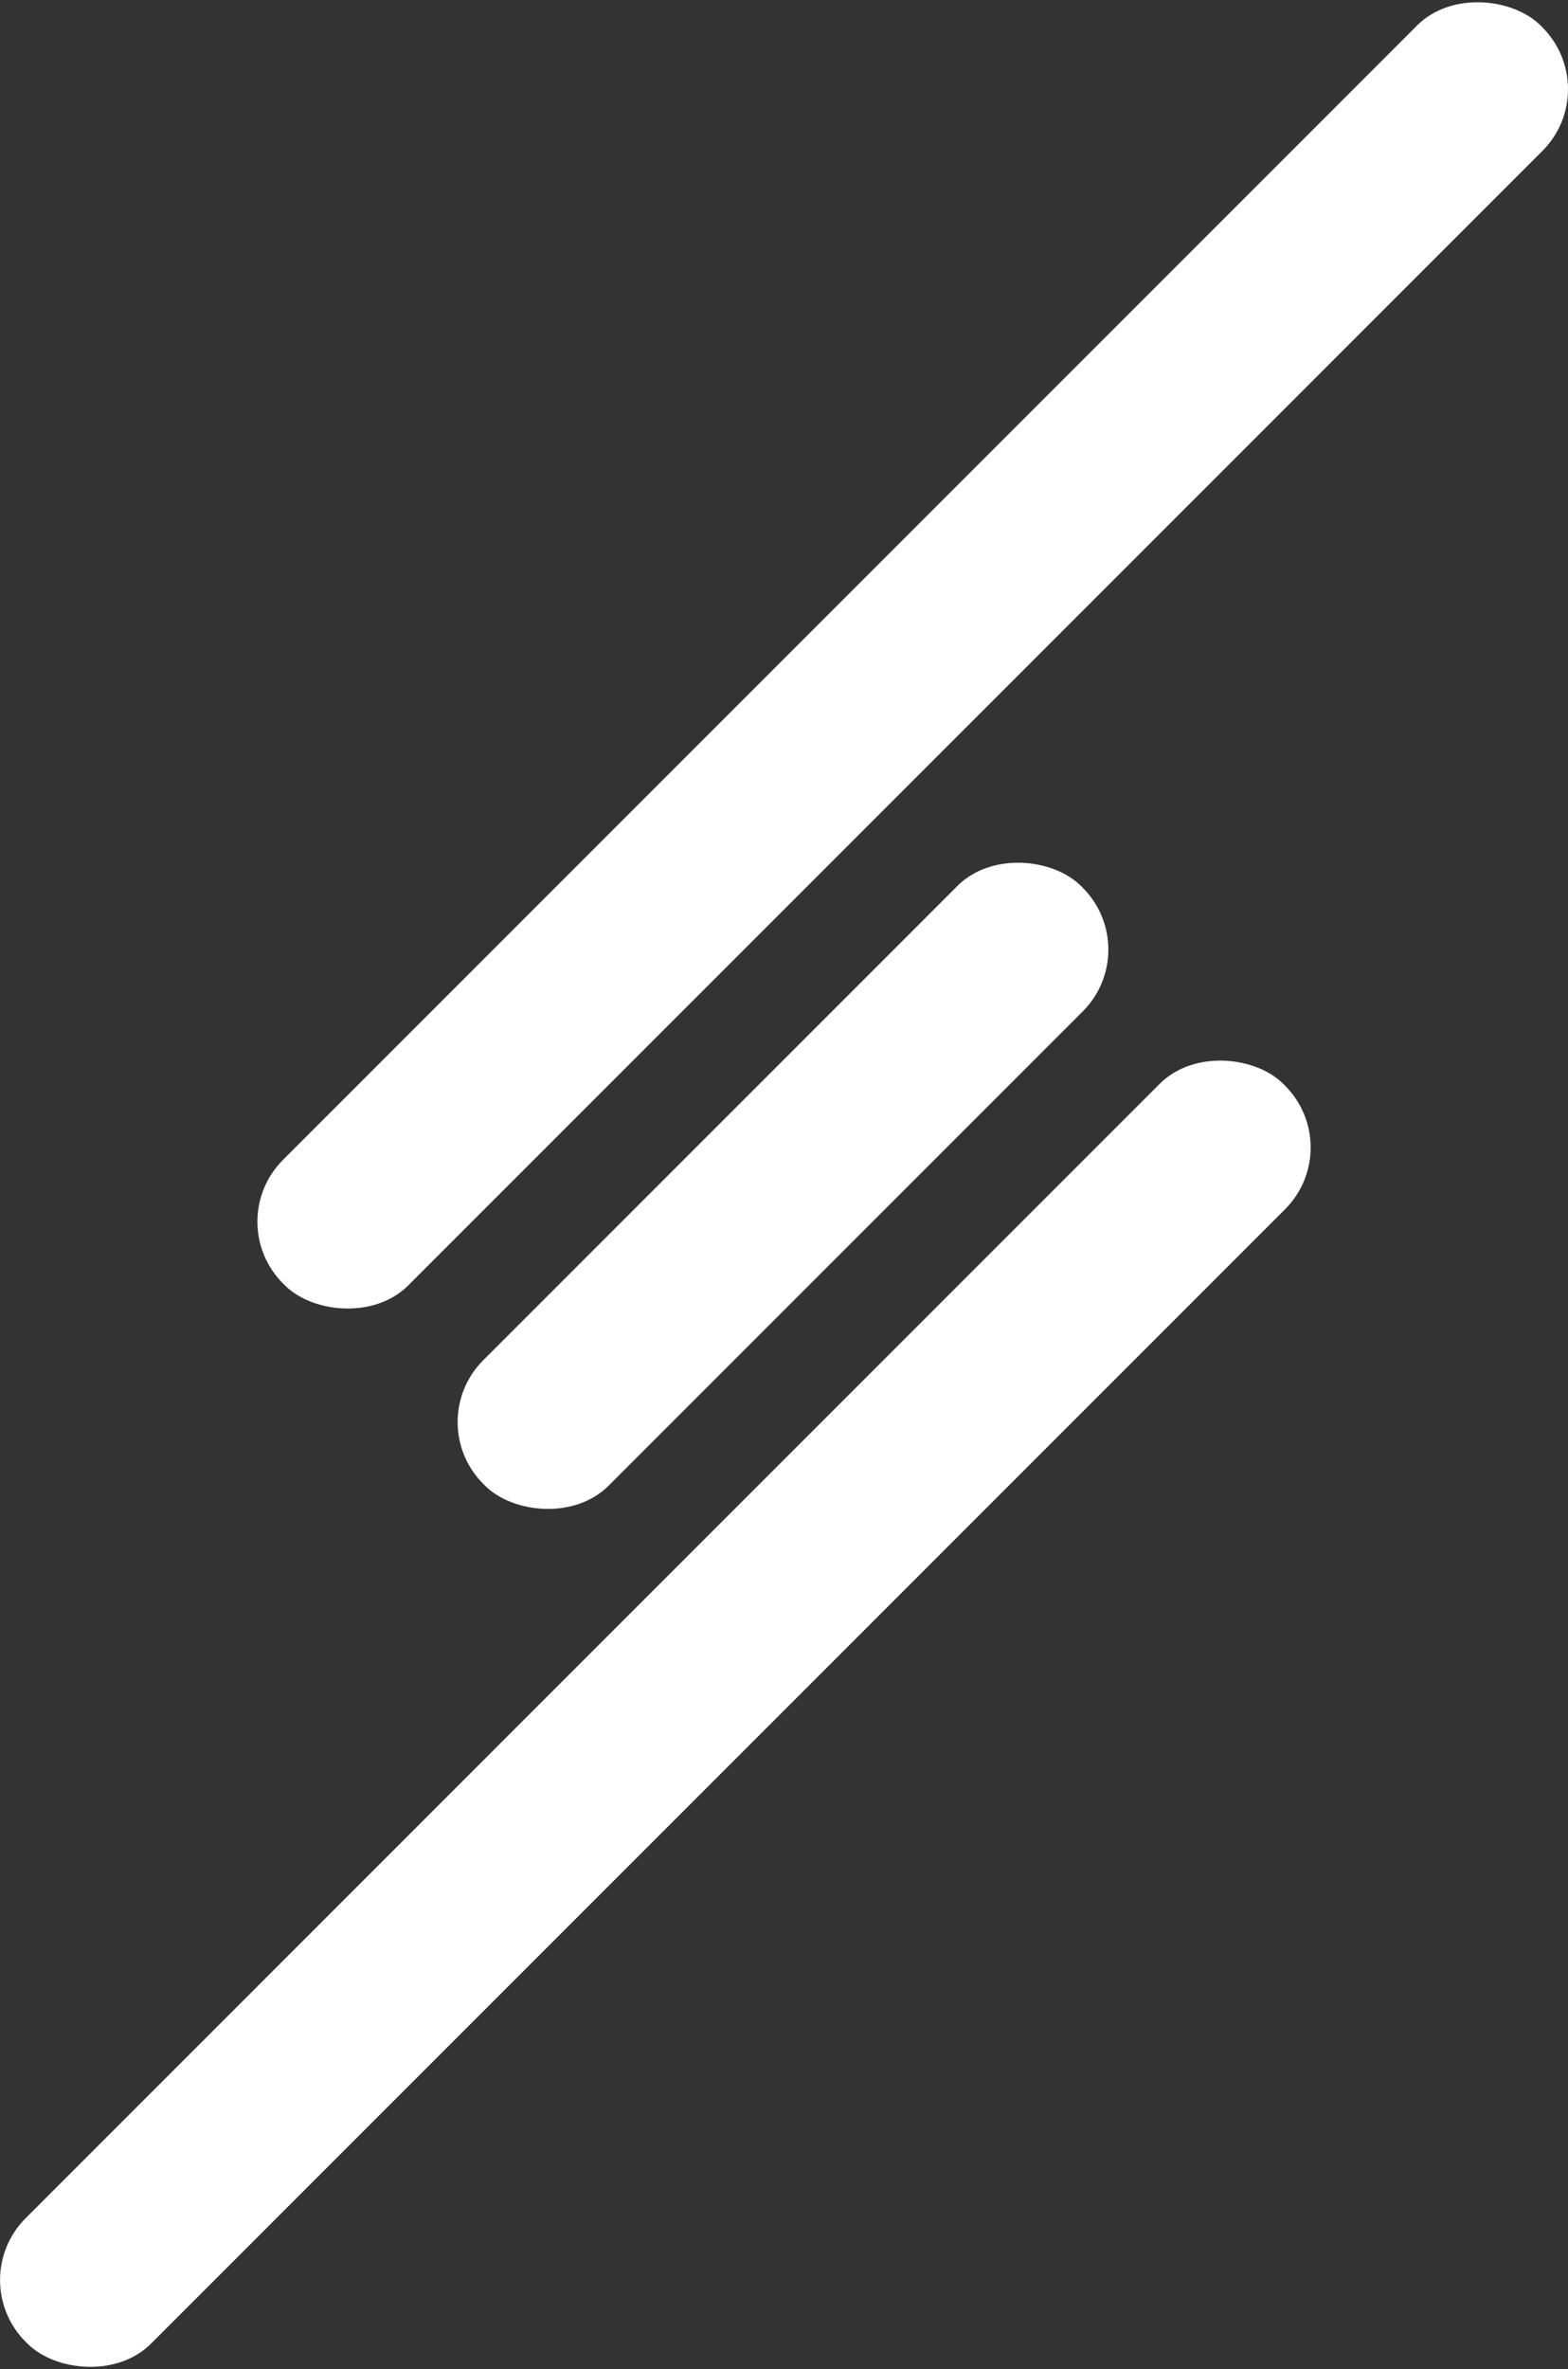 <svg id="Layer_1" data-name="Layer 1" xmlns="http://www.w3.org/2000/svg" viewBox="0 0 61.01 92.16"><rect x="0" y="0" width="61.01" height="92.16" fill="#333333" stroke="none"/><defs><style>.cls-1{fill:#fff;}</style></defs><title>logo4</title><rect class="cls-1" x="85.48" y="112.69" width="69.2" height="6.9" rx="3.4" ry="3.4" transform="translate(-131.52 28.28) rotate(-45)"/><rect class="cls-1" x="98.58" y="133.32" width="32.89" height="6.9" rx="3.4" ry="3.4" transform="translate(-147.58 30.75) rotate(-45)"/><rect class="cls-1" x="75.46" y="153.86" width="69.2" height="6.9" rx="3.4" ry="3.4" transform="translate(-163.56 33.25) rotate(-45)"/></svg>